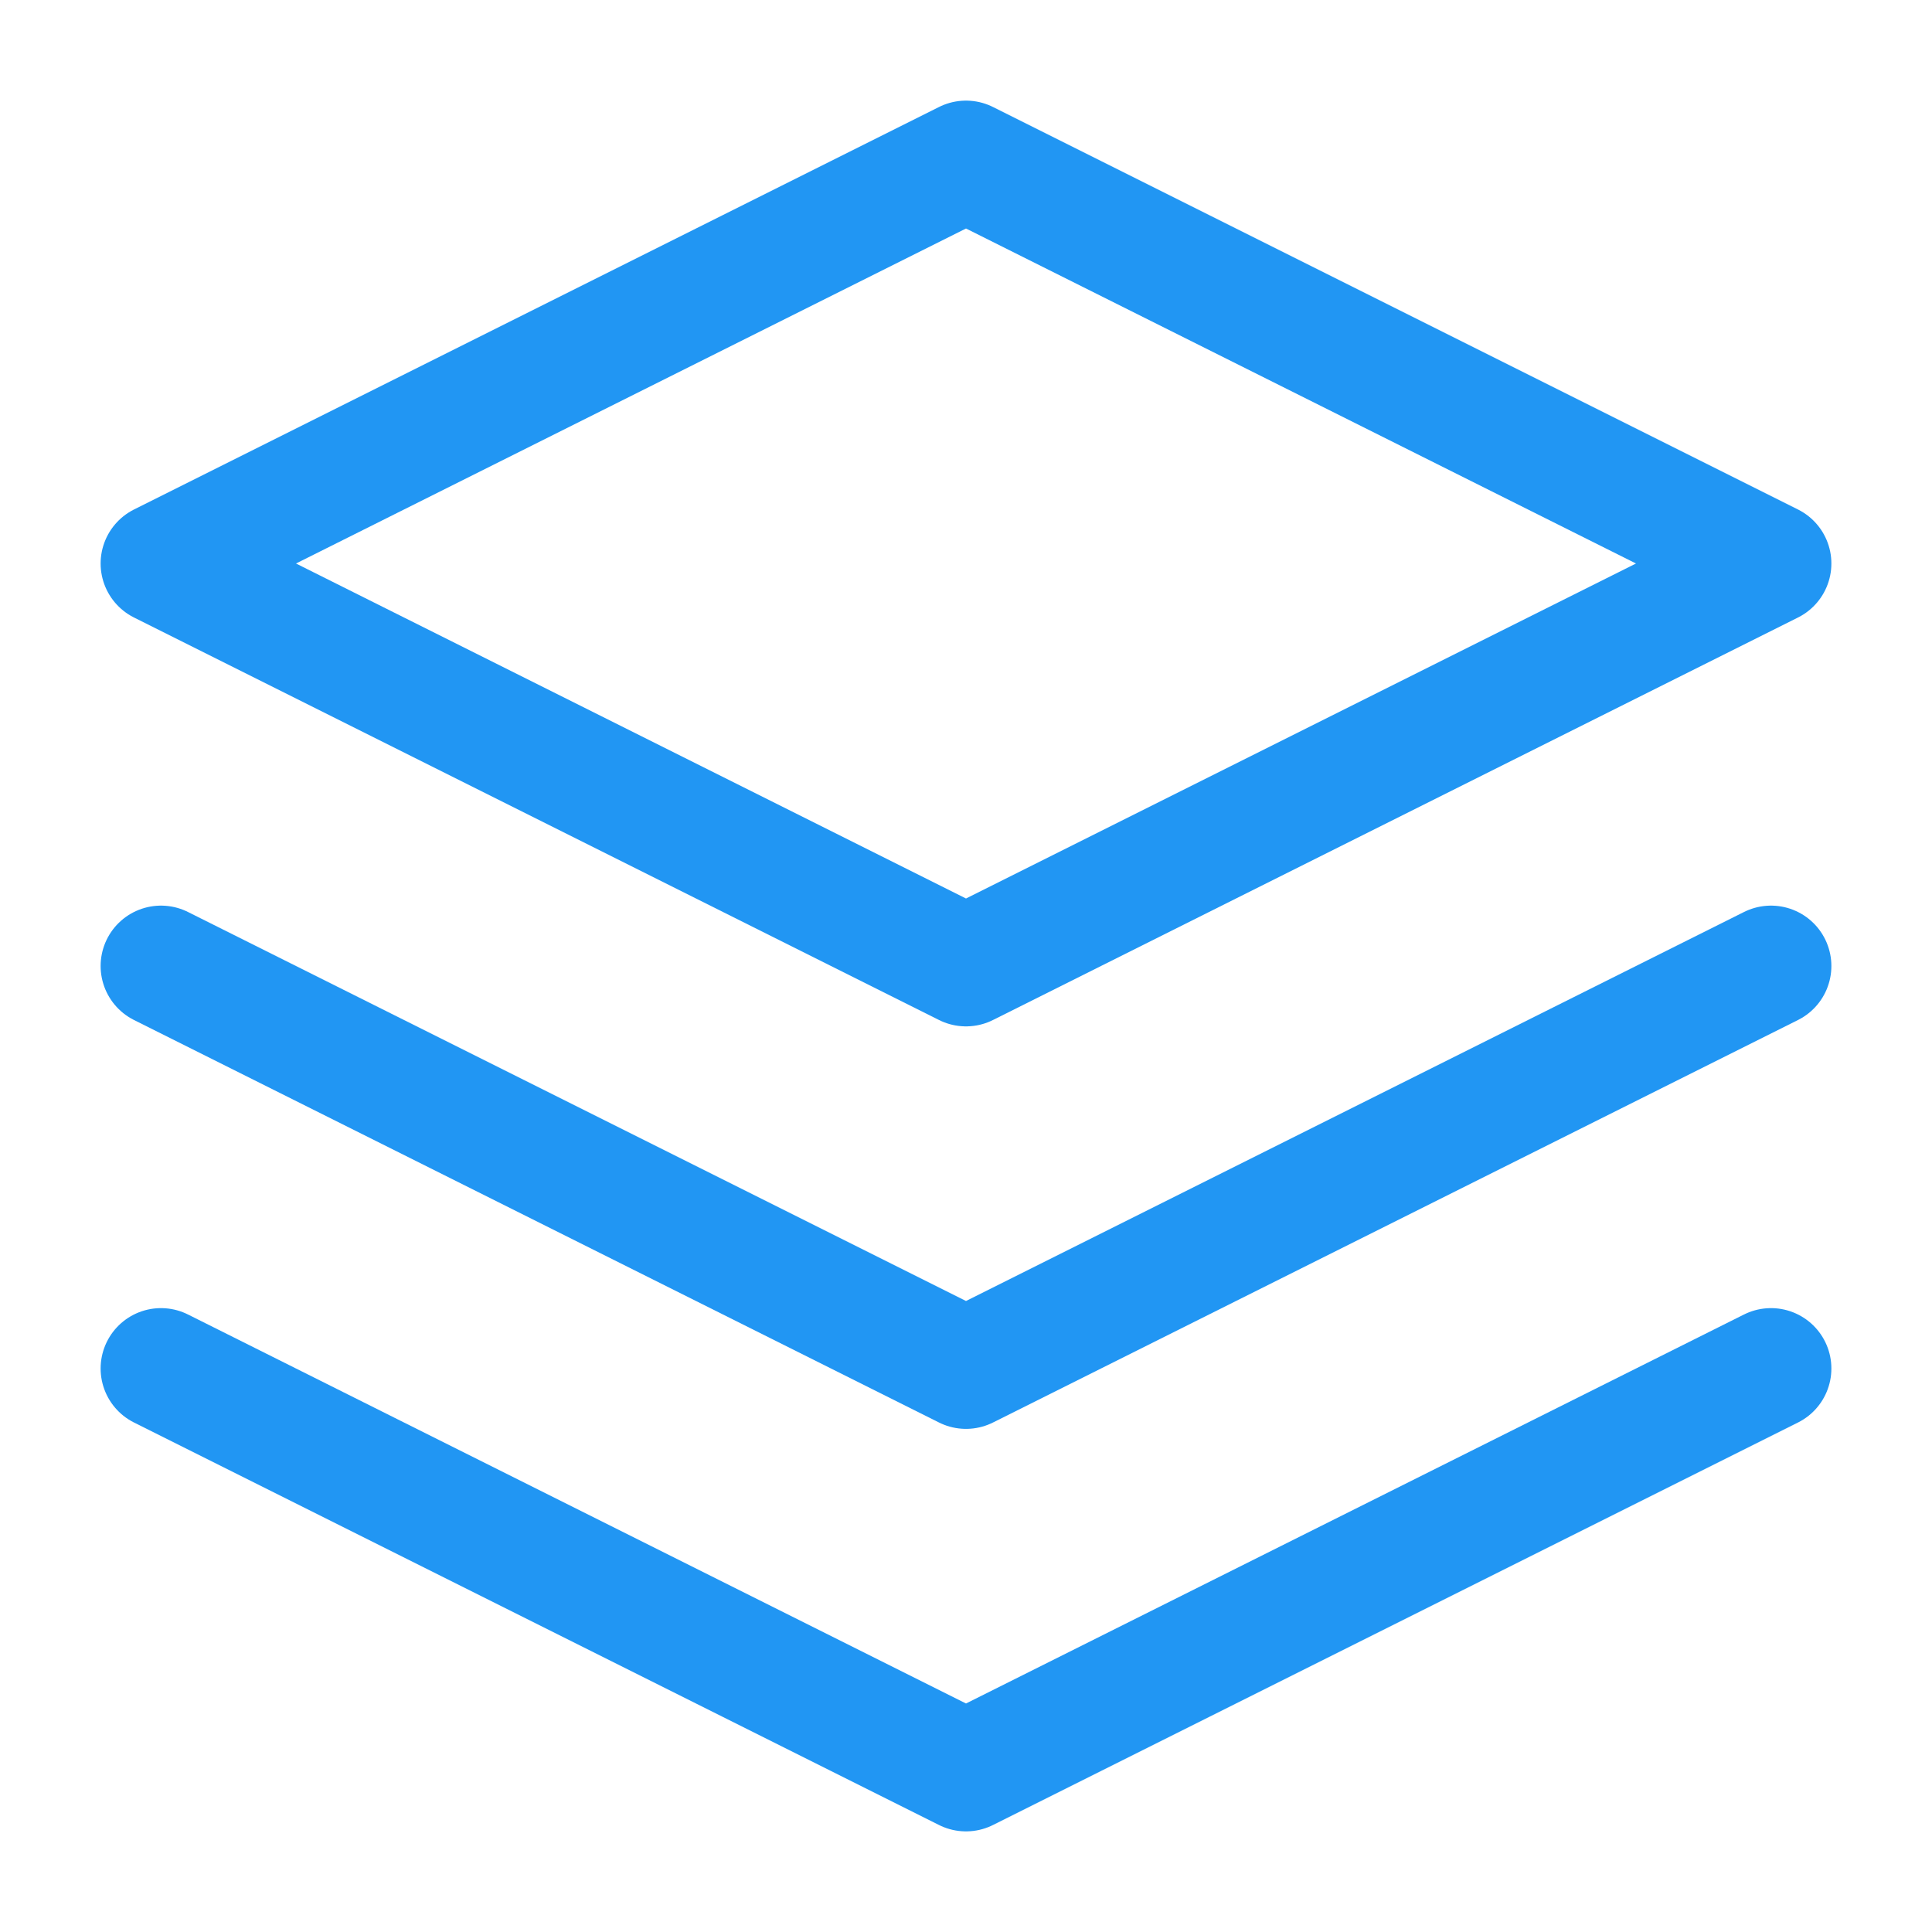 <?xml version="1.0" encoding="UTF-8"?>
<svg width="24px" height="24px" viewBox="0 0 24 24" stroke-width="1.5" fill="none" xmlns="http://www.w3.org/2000/svg" color="#2196F3">
    <path d="M12 2L2 7L12 12L22 7L12 2Z" stroke="#2196F3" stroke-width="1.5" stroke-linecap="round" stroke-linejoin="round"/>
    <path d="M2 17L12 22L22 17" stroke="#2196F3" stroke-width="1.5" stroke-linecap="round" stroke-linejoin="round"/>
    <path d="M2 12L12 17L22 12" stroke="#2196F3" stroke-width="1.5" stroke-linecap="round" stroke-linejoin="round"/>
</svg>

